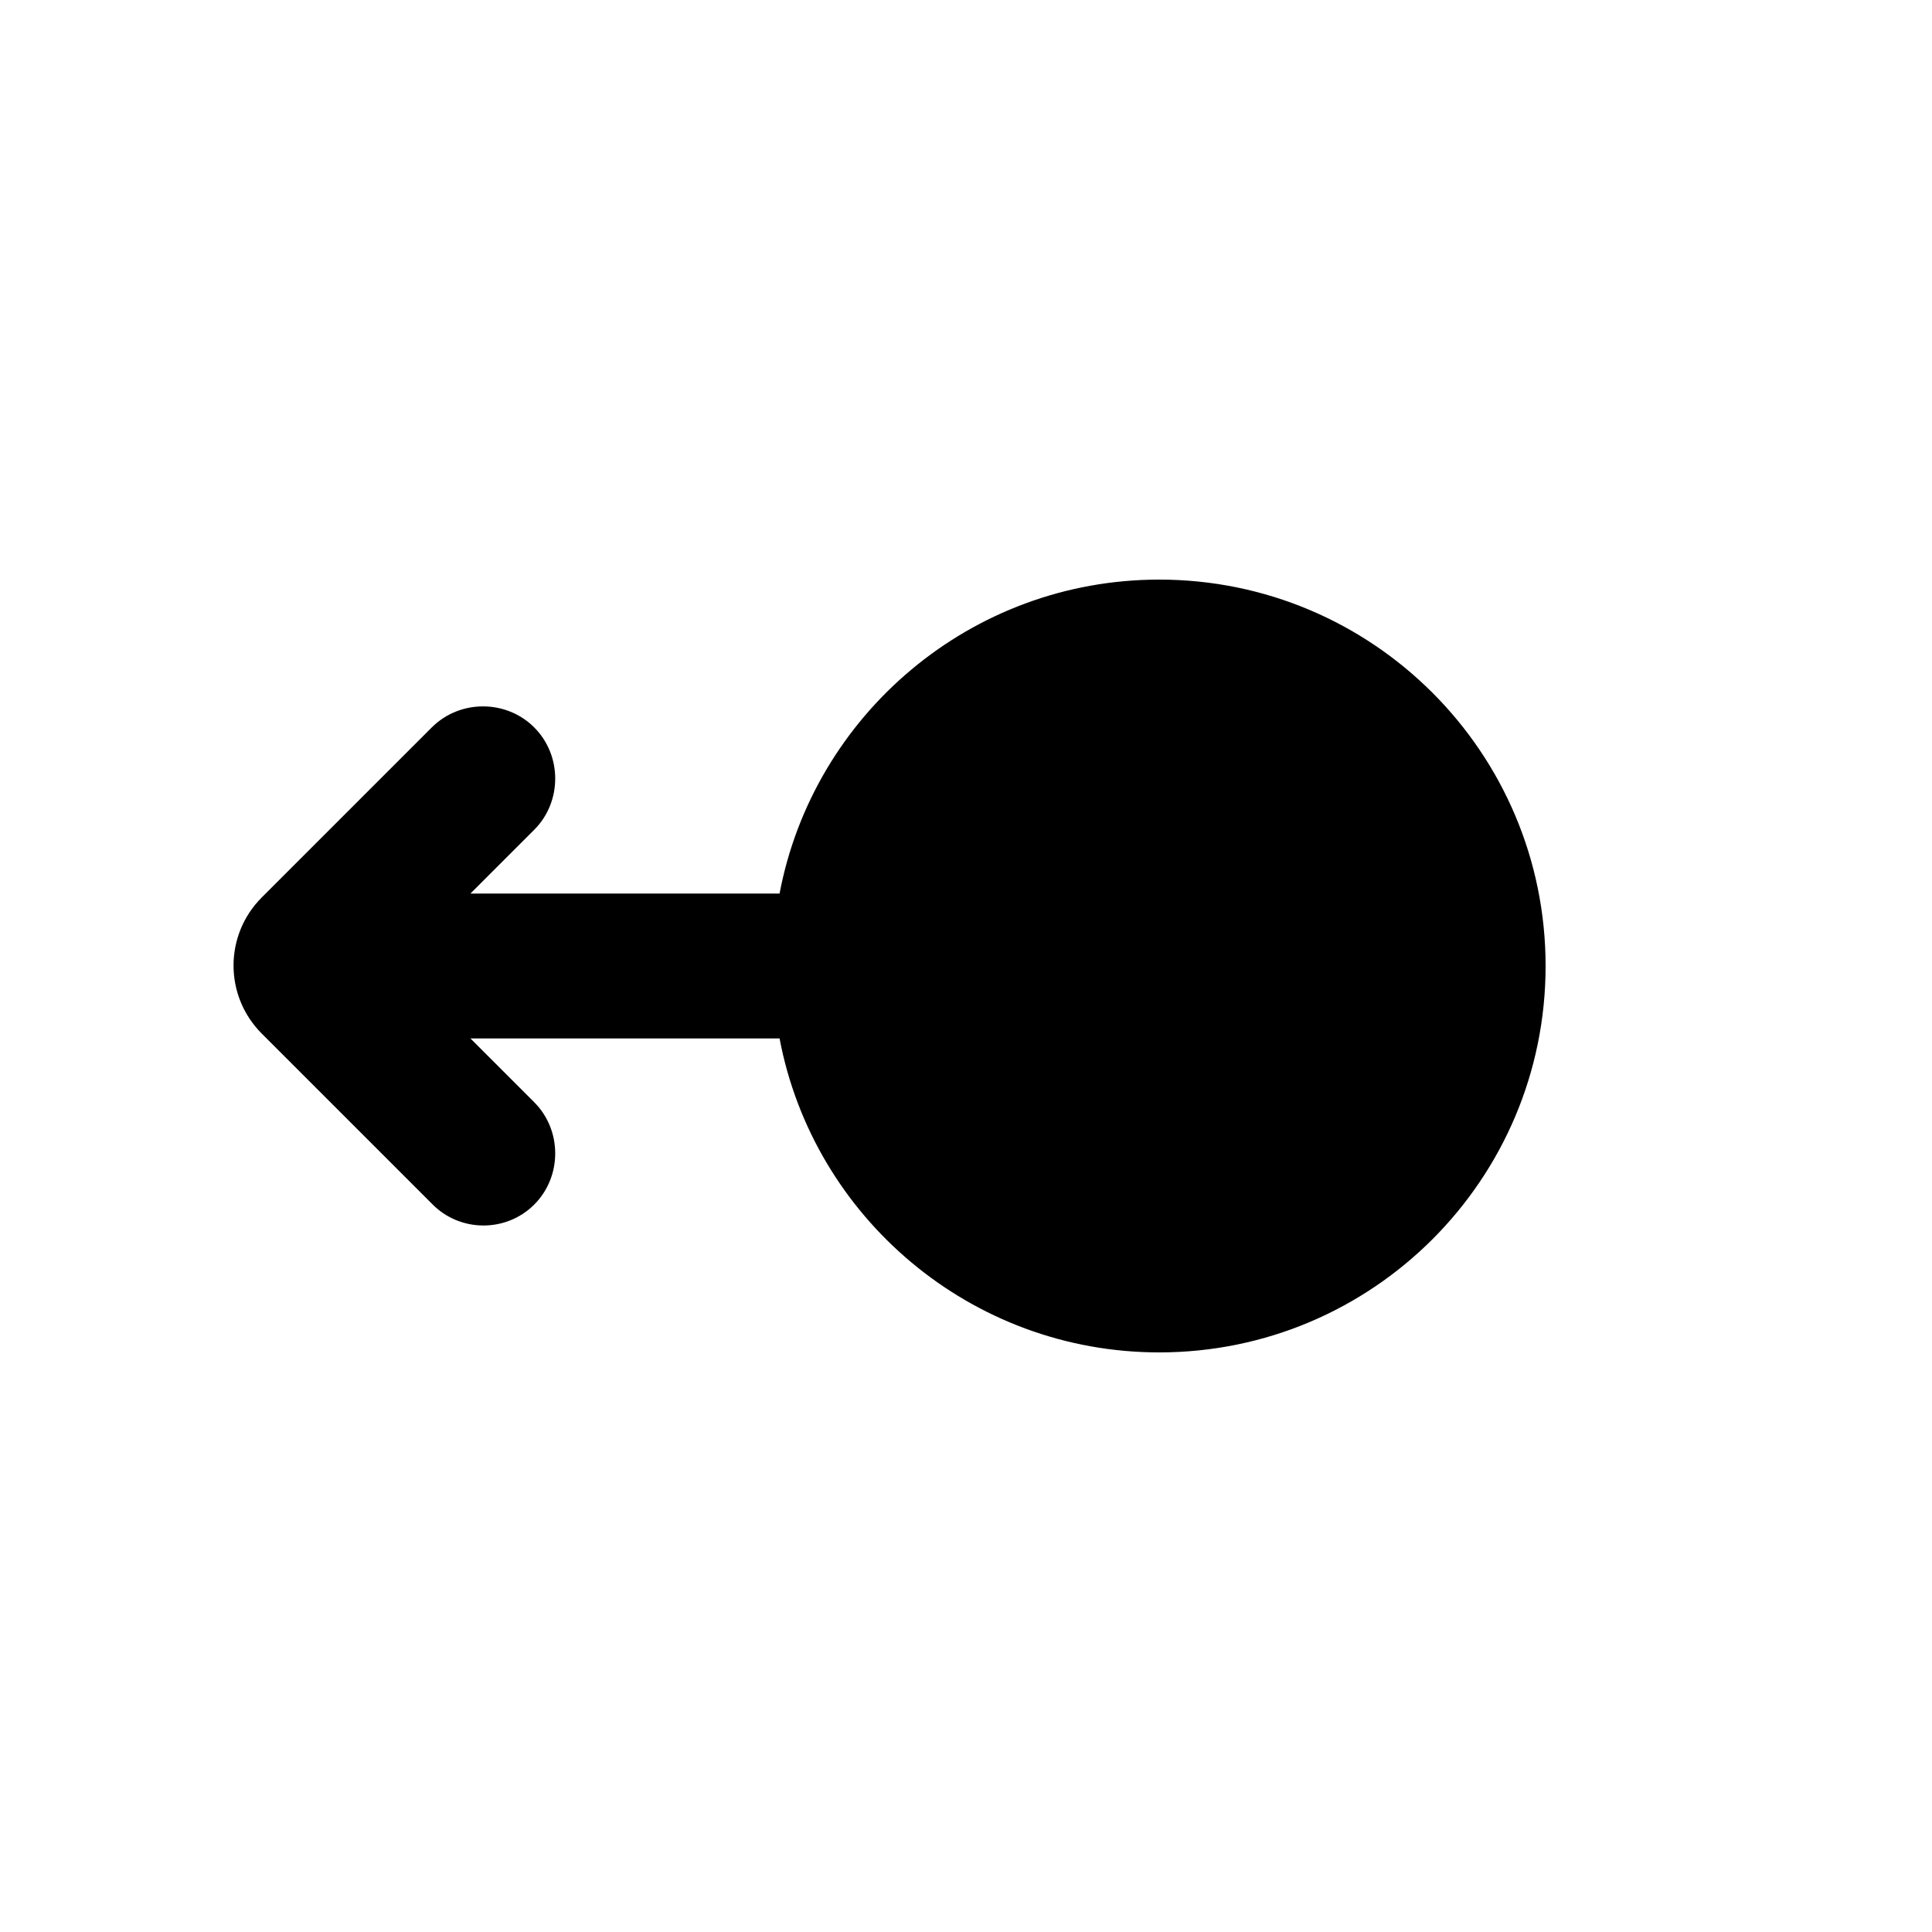 <svg xmlns="http://www.w3.org/2000/svg" enable-background="new 0 0 20 20" height="20" viewBox="0 0 20 20" width="20"><g><rect fill="none" height="20" width="20"/></g><g><path d="M5.53,12.47c0.29-0.29,0.29-0.77,0-1.06l-0.66-0.66l3.2,0C8.42,12.6,10.05,14,12,14c2.21,0,4-1.79,4-4c0-2.21-1.79-4-4-4 c-1.95,0-3.58,1.4-3.93,3.25l-3.2,0l0.66-0.66c0.29-0.29,0.29-0.77,0-1.06s-0.77-0.29-1.06,0L2.71,9.29 c-0.39,0.39-0.39,1.02,0,1.41l1.76,1.76C4.76,12.76,5.24,12.76,5.53,12.47z"/></g></svg>